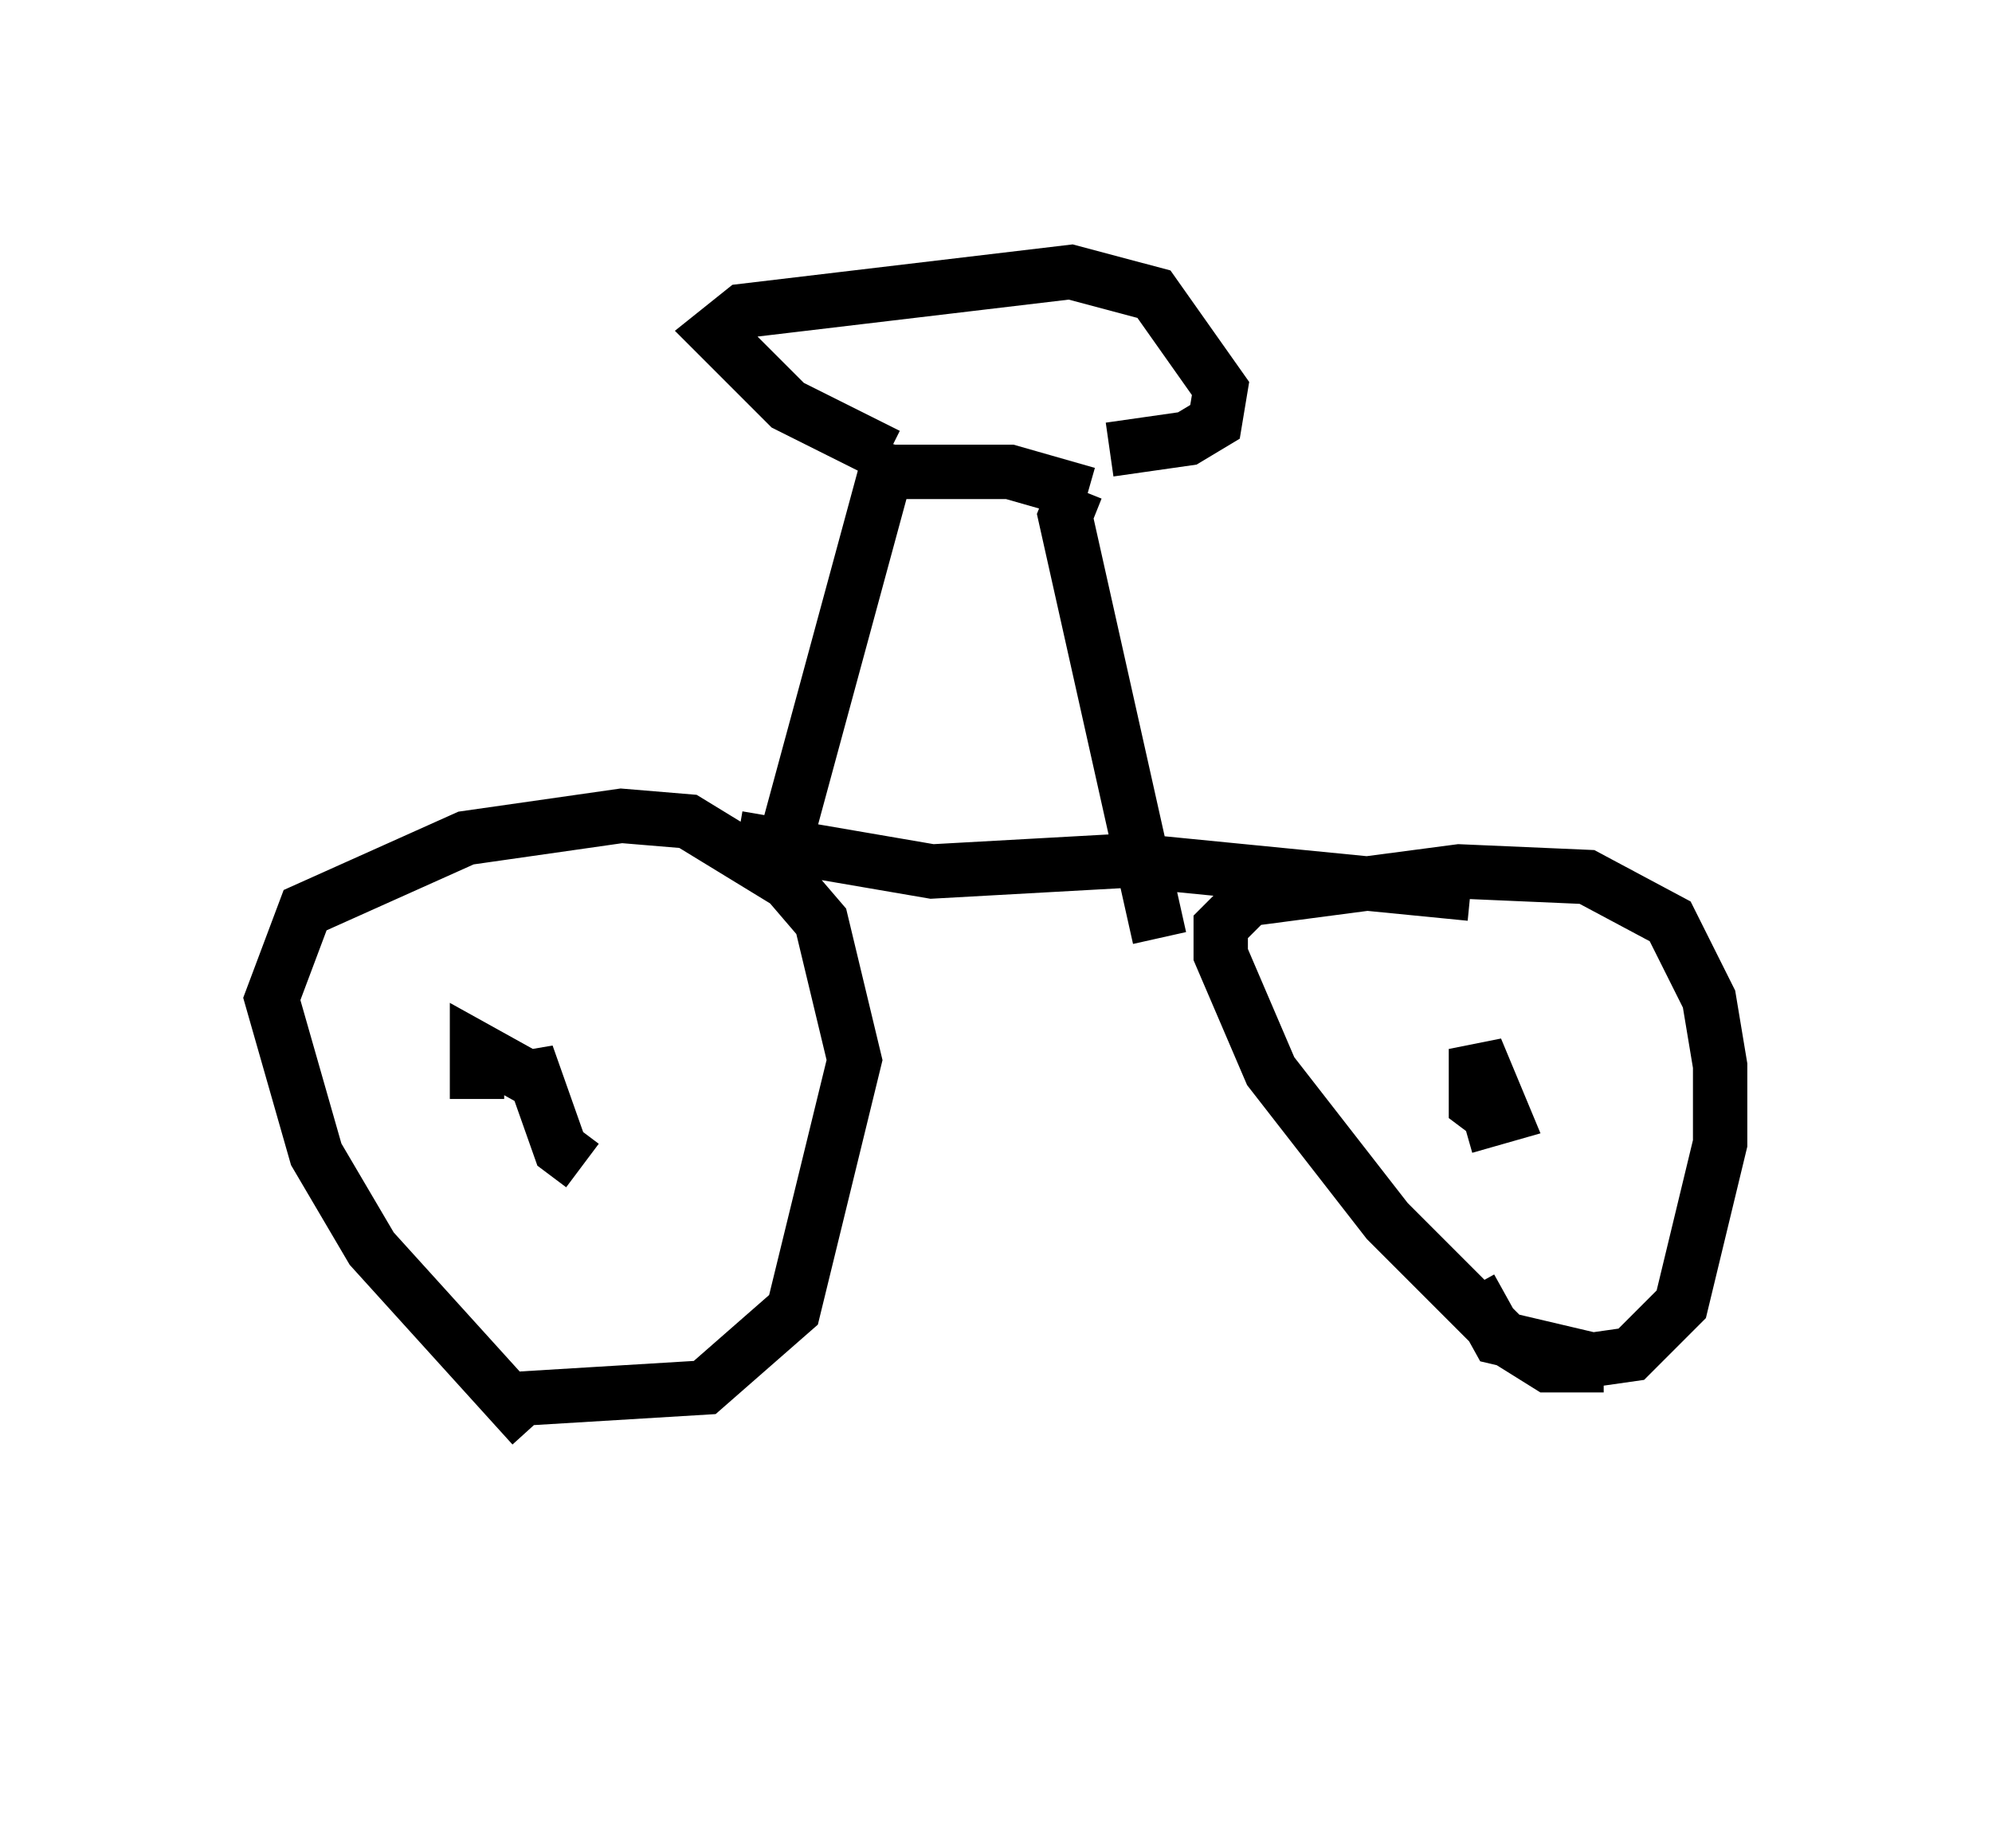 <?xml version="1.0" encoding="utf-8" ?>
<svg baseProfile="full" height="33.99" version="1.1" width="36.644" xmlns="http://www.w3.org/2000/svg" xmlns:ev="http://www.w3.org/2001/xml-events" xmlns:xlink="http://www.w3.org/1999/xlink"><defs /><rect fill="white" height="33.99" width="36.644" x="0" y="0" /><path d="M12.963, 28.99 m-3.165, -2.756 l-2.96, -3.267 -1.021, -1.735 l-0.817, -2.858 0.613, -1.633 l2.96, -1.327 2.858, -0.408 l1.225, 0.102 1.838, 1.123 l0.613, 0.715 0.613, 2.552 l-1.123, 4.594 -1.633, 1.429 l-3.369, 0.204 m19.906, -0.613 l-1.021, 0.0 -0.817, -0.51 l-2.144, -2.144 -2.144, -2.756 l-0.919, -2.144 0.0, -0.51 l0.51, -0.51 3.879, -0.51 l2.348, 0.102 1.531, 0.817 l0.715, 1.429 0.204, 1.225 l0.0, 1.429 -0.715, 2.96 l-0.919, 0.919 -0.715, 0.102 l-1.735, -0.408 -0.51, -0.919 m0.51, -3.063 l-0.408, -0.306 0.0, -1.021 l0.51, 1.225 -0.715, 0.204 m-16.231, 0.715 l-0.408, -0.306 -0.613, -1.735 l0.0, 0.408 -0.919, -0.51 l0.0, 0.919 m4.798, -4.798 l3.573, 0.613 3.675, -0.204 l6.227, 0.613 m-12.863, -0.715 l0.306, -0.408 1.94, -7.146 m-0.102, 0.51 l2.246, 0.0 1.429, 0.408 m-0.204, -0.102 l-0.204, 0.51 1.735, 7.758 m-5.002, -8.881 l-1.838, -0.919 -1.327, -1.327 l0.51, -0.408 6.023, -0.715 l1.531, 0.408 1.225, 1.735 l-0.102, 0.613 -0.51, 0.306 l-1.429, 0.204 " fill="none" stroke="black" stroke-width="1" /></svg>